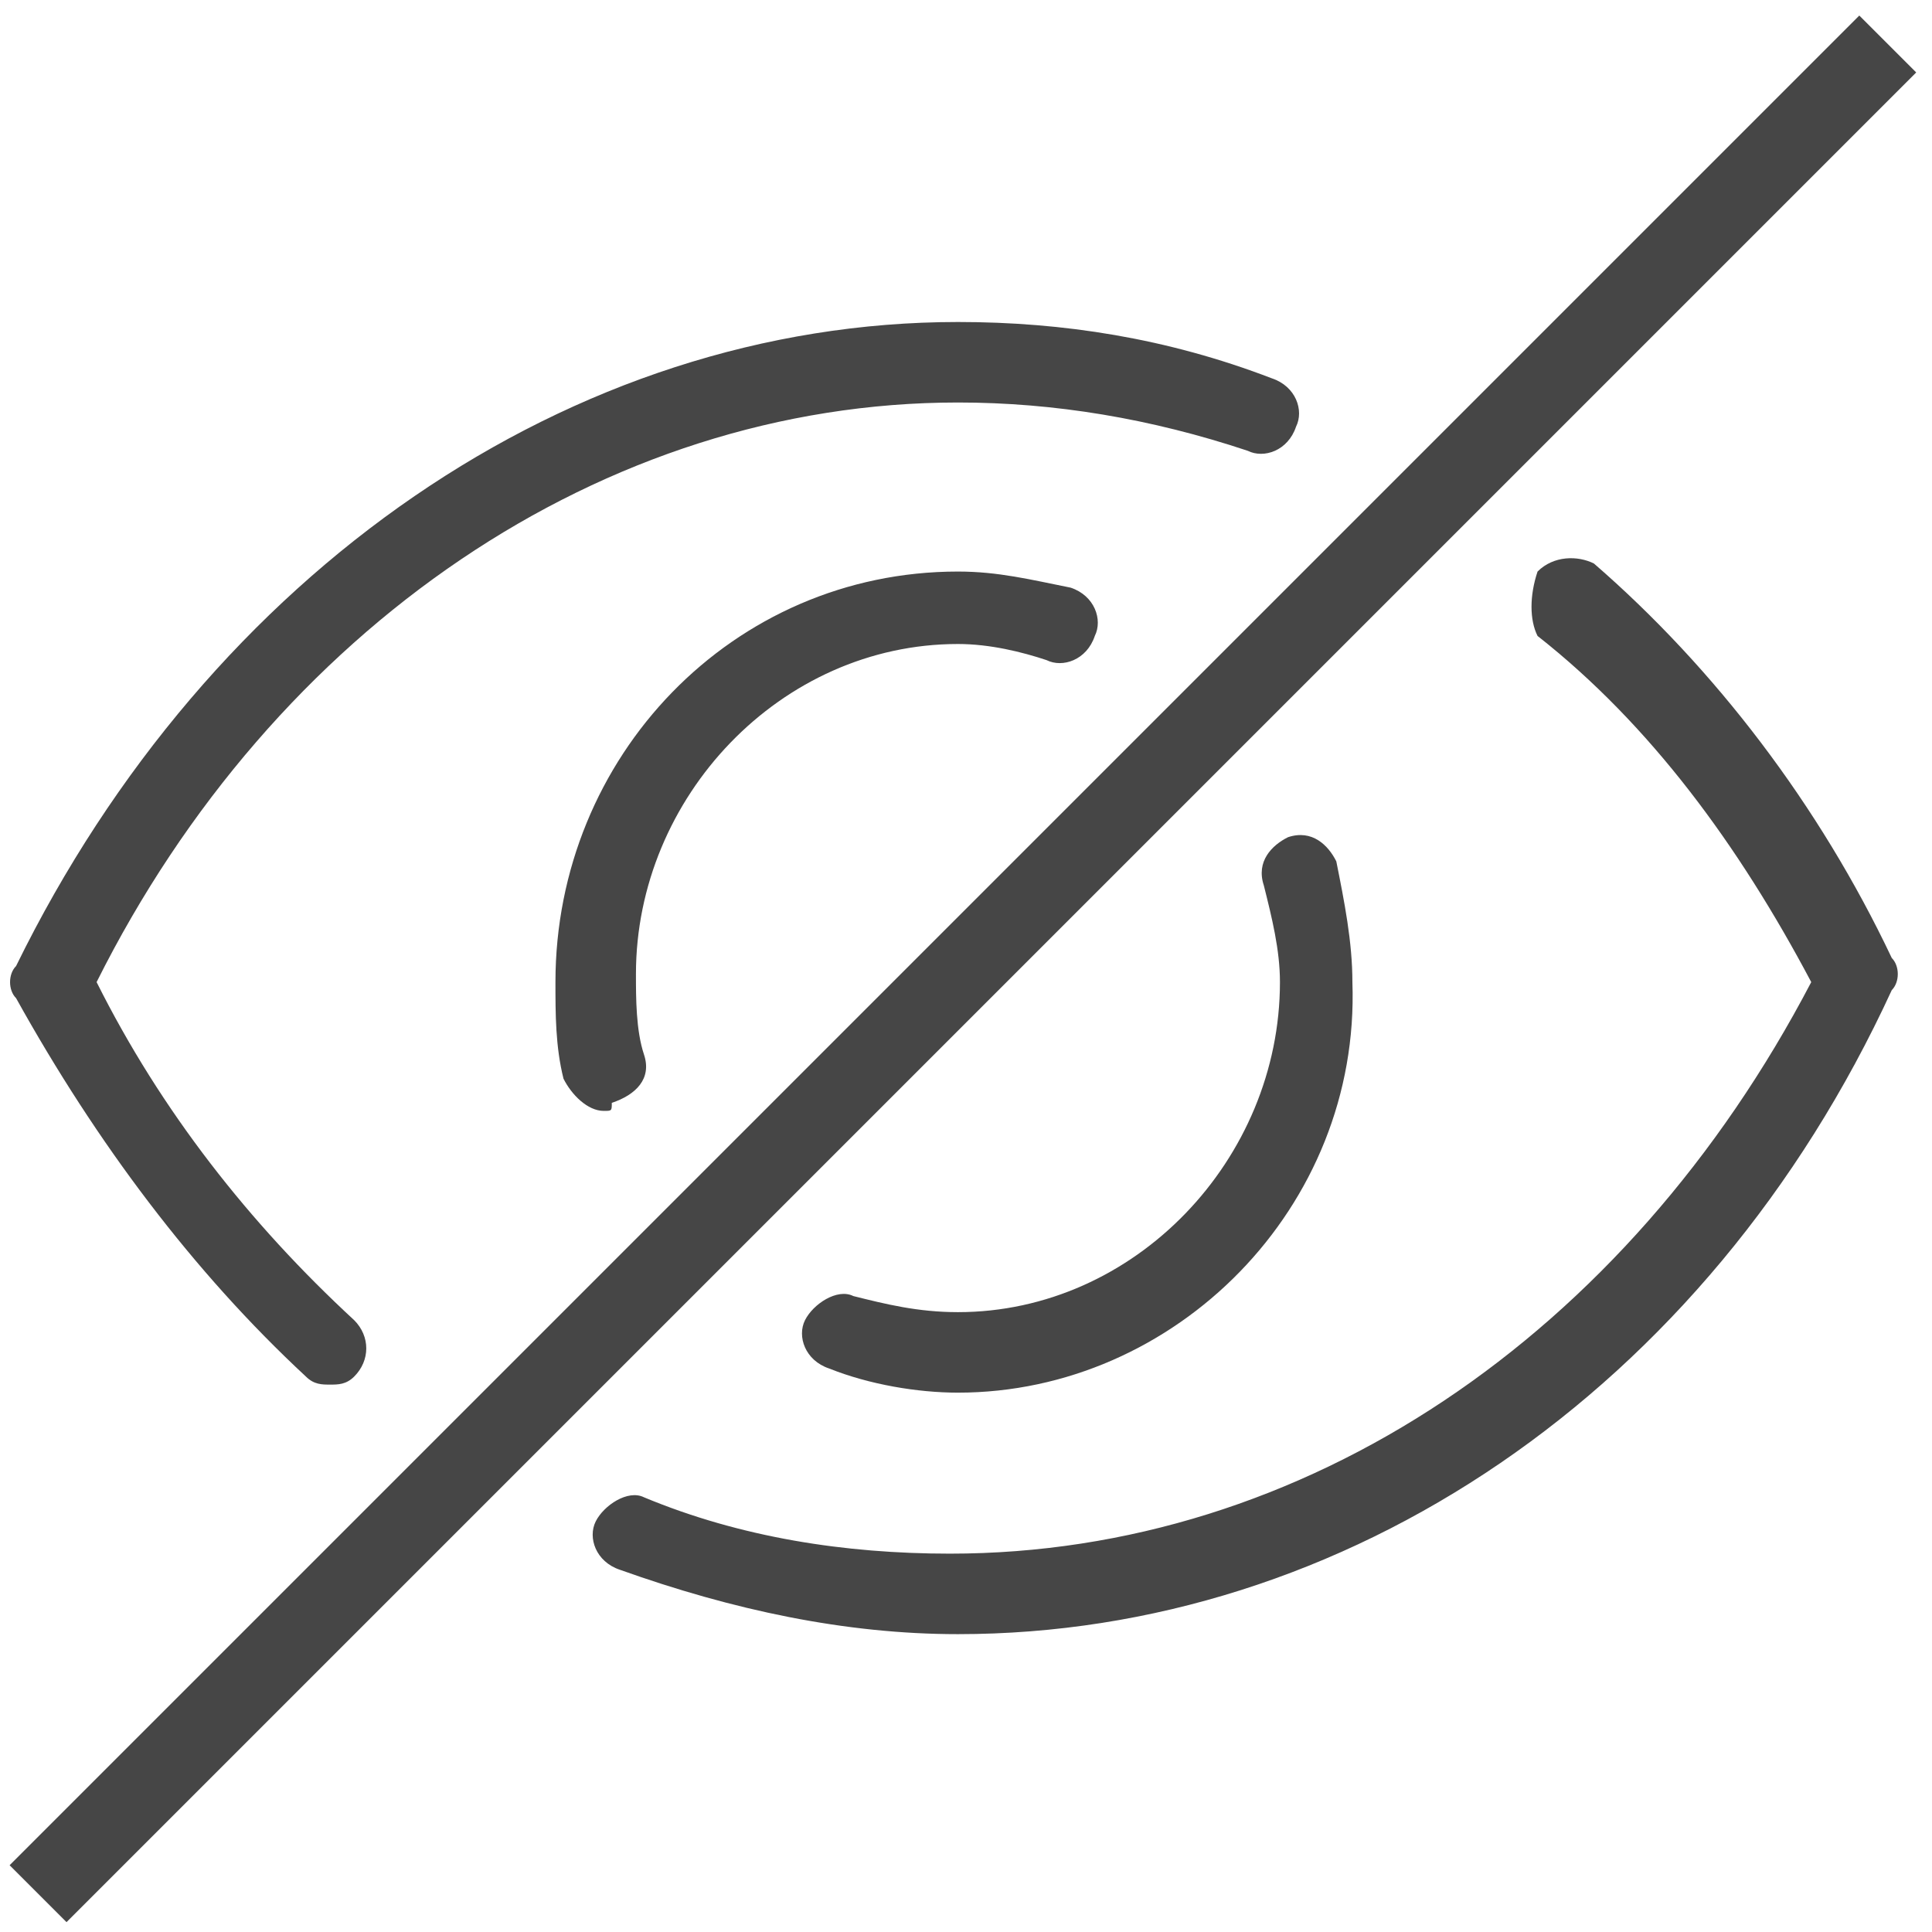 <svg version="1.1" id="Artwork" xmlns="http://www.w3.org/2000/svg" xmlns:xlink="http://www.w3.org/1999/xlink" x="0px" y="0px"
	 width="24px" height="24px" viewBox="0 0 24 24" enable-background="new 0 0 24 24" xml:space="preserve">
<rect x="-4.3" y="11.5" transform="matrix(0.707 -0.707 0.707 0.707 -4.971 12)" class="aw-theme-iconOutline" fill="#464646" width="32.5" height="1"/>
<path class="aw-theme-iconOutline" fill="#464646" d="M4.1,17.2c-0.1,0-0.2,0-0.3-0.1c-1.4-1.3-2.6-2.9-3.6-4.7c-0.1-0.1-0.1-0.3,0-0.4C2.6,7.1,7.1,4,11.9,4
	c1.3,0,2.6,0.2,3.9,0.7c0.3,0.1,0.4,0.4,0.3,0.6c-0.1,0.3-0.4,0.4-0.6,0.3C14.3,5.2,13.1,5,11.9,5C7.5,5,3.4,7.8,1.2,12.2
	c0.8,1.6,1.9,3,3.2,4.2c0.2,0.2,0.2,0.5,0,0.7C4.3,17.2,4.2,17.2,4.1,17.2z"/>
<path class="aw-theme-iconOutline" fill="#464646" d="M11.9,20.3c-1.4,0-2.8-0.3-4.2-0.8c-0.3-0.1-0.4-0.4-0.3-0.6s0.4-0.4,0.6-0.3c1.2,0.5,2.5,0.7,3.8,0.7
	c4.4,0,8.4-2.7,10.7-7.1c-0.9-1.7-2-3.2-3.4-4.3C19,7.7,19,7.4,19.1,7.1c0.2-0.2,0.5-0.2,0.7-0.1c1.5,1.3,2.8,3,3.7,4.9
	c0.1,0.1,0.1,0.3,0,0.4C21.2,17.3,16.7,20.3,11.9,20.3z"/>
<path class="aw-theme-iconOutline" fill="#464646" d="M7.5,13.8c-0.2,0-0.4-0.2-0.5-0.4c-0.1-0.4-0.1-0.8-0.1-1.2c0-2.8,2.2-5.1,5-5.1c0.5,0,0.9,0.1,1.4,0.2
	c0.3,0.1,0.4,0.4,0.3,0.6c-0.1,0.3-0.4,0.4-0.6,0.3c-0.3-0.1-0.7-0.2-1.1-0.2c-2.2,0-4,1.9-4,4.1c0,0.3,0,0.7,0.1,1
	c0.1,0.3-0.1,0.5-0.4,0.6C7.6,13.8,7.6,13.8,7.5,13.8z"/>
<path class="aw-theme-iconOutline" fill="#464646" d="M11.9,17.3c-0.5,0-1.1-0.1-1.6-0.3c-0.3-0.1-0.4-0.4-0.3-0.6s0.4-0.4,0.6-0.3c0.4,0.1,0.8,0.2,1.3,0.2
	c2.2,0,4-1.9,4-4.1c0-0.4-0.1-0.8-0.2-1.2c-0.1-0.3,0.1-0.5,0.3-0.6c0.3-0.1,0.5,0.1,0.6,0.3c0.1,0.5,0.2,1,0.2,1.5
	C16.9,15,14.6,17.3,11.9,17.3z"/>
</svg>
